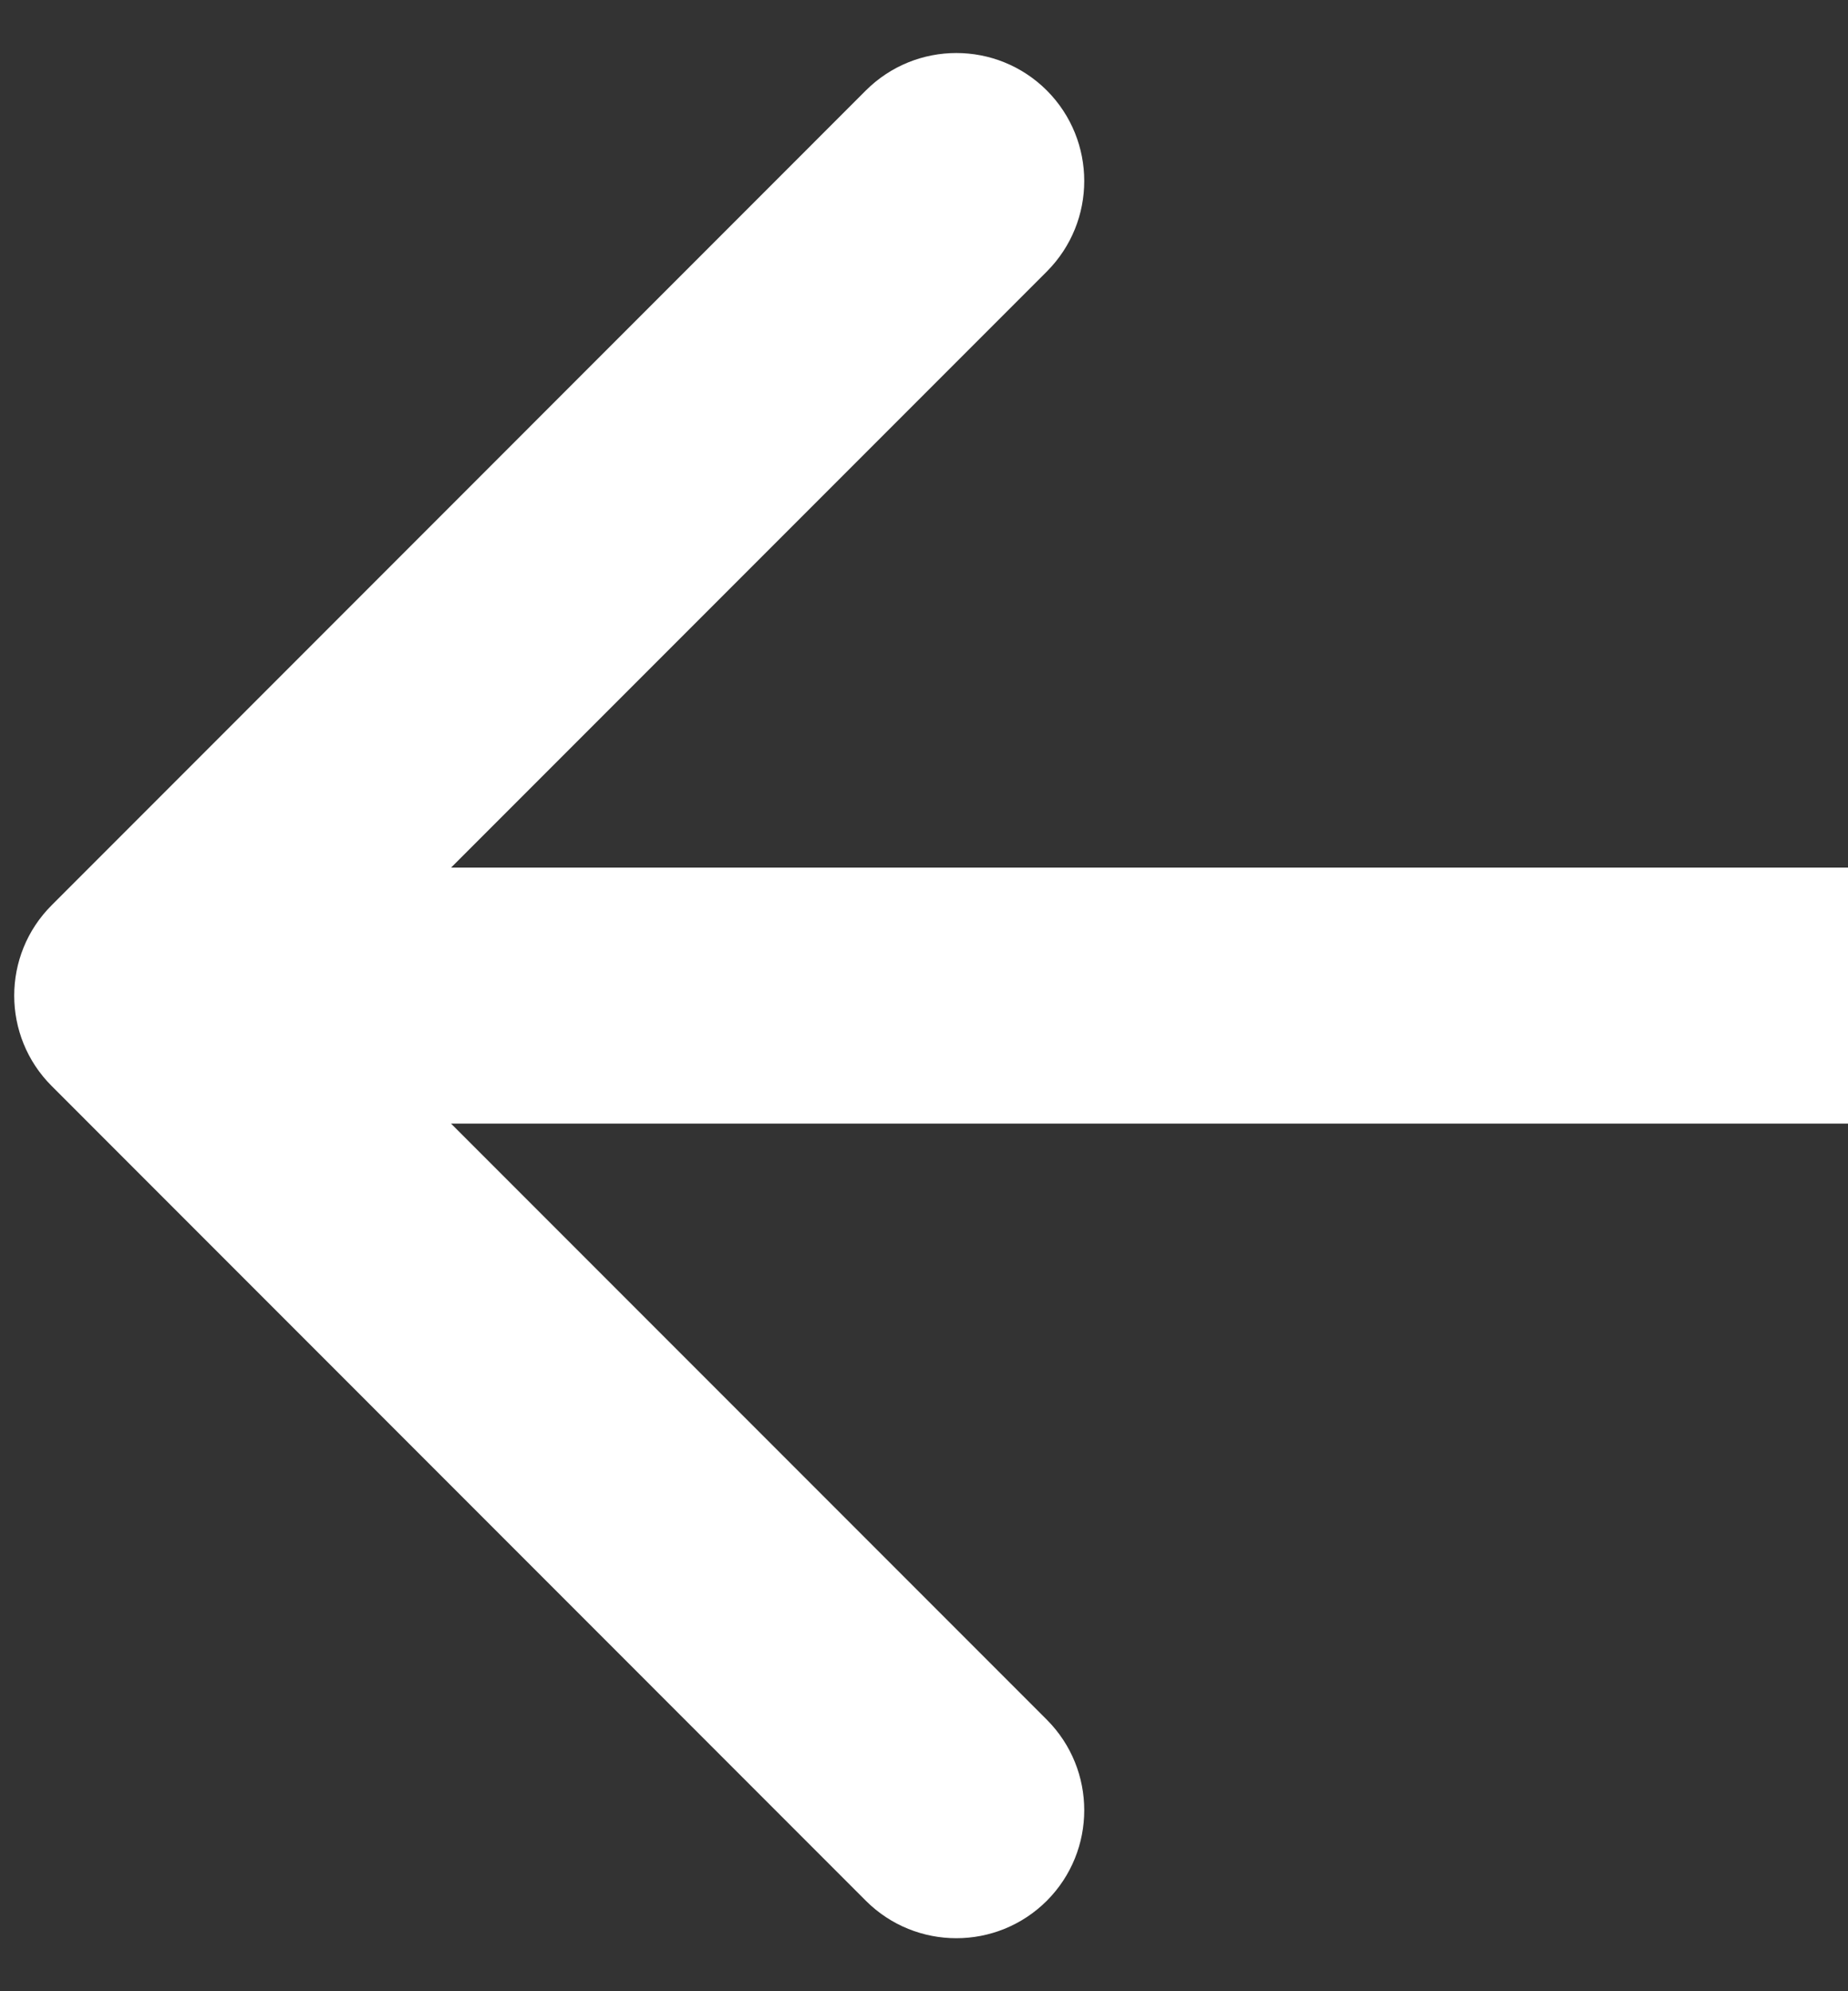 <svg width="13" height="14" viewBox="0 0 13 14" fill="none" xmlns="http://www.w3.org/2000/svg">
	<rect x="0" y="0" width="13" height="14" fill="#333333" stroke="none"/>
	<path d="M0.364 6.364C0.012 6.715 0.012 7.285 0.364 7.636L6.091 13.364C6.443 13.715 7.012 13.715 7.364 13.364C7.715 13.012 7.715 12.443 7.364 12.091L2.273 7L7.364 1.909C7.715 1.557 7.715 0.988 7.364 0.636C7.012 0.285 6.443 0.285 6.091 0.636L0.364 6.364ZM13 6.1L1 6.1V7.9L13 7.9V6.1Z" fill="white"/>
</svg>
